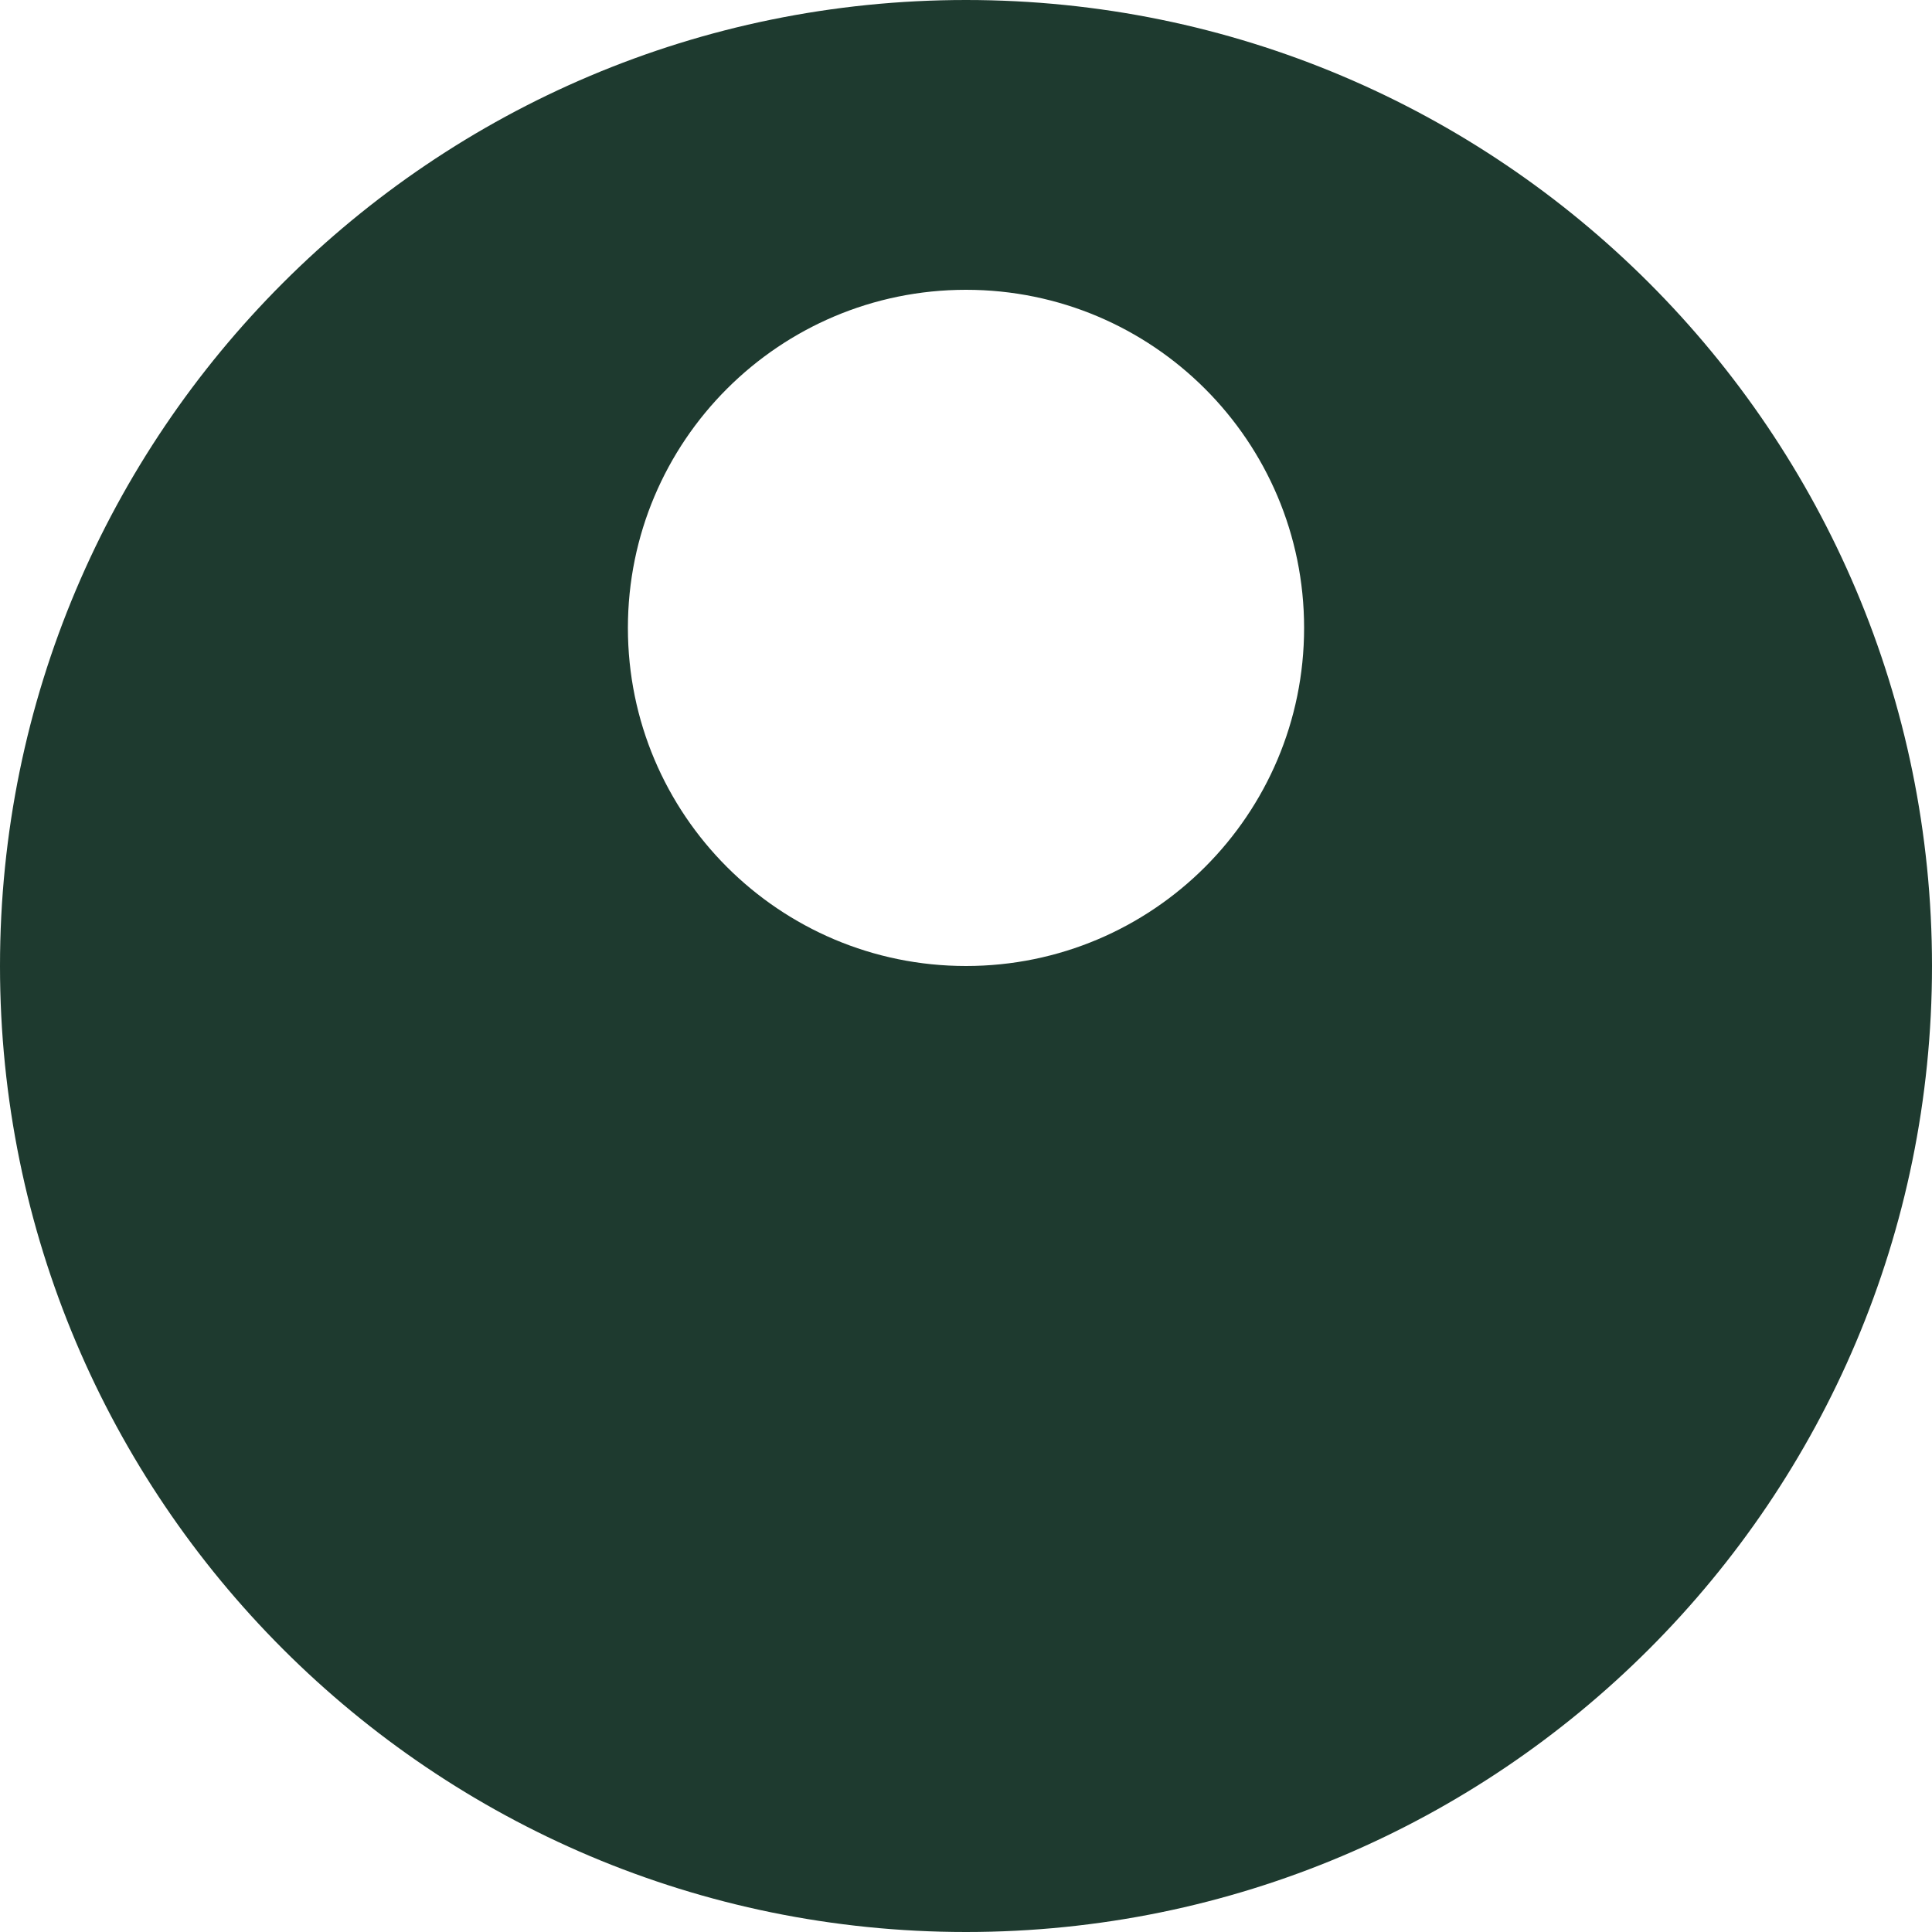 <svg width="40" height="40" viewBox="0 0 40 40" fill="none" xmlns="http://www.w3.org/2000/svg"><path d="M20 0C8.954 0 0 8.954 0 20C0 31.046 8.954 40 20 40C31.046 40 40 31.046 40 20C40 8.954 31.046 0 20 0ZM20 6C23.866 6 27 9.134 27 13C27 16.866 23.866 20 20 20C16.134 20 13 16.866 13 13C13 9.134 16.134 6 20 6Z" fill="#1e3a2f"/></svg>
